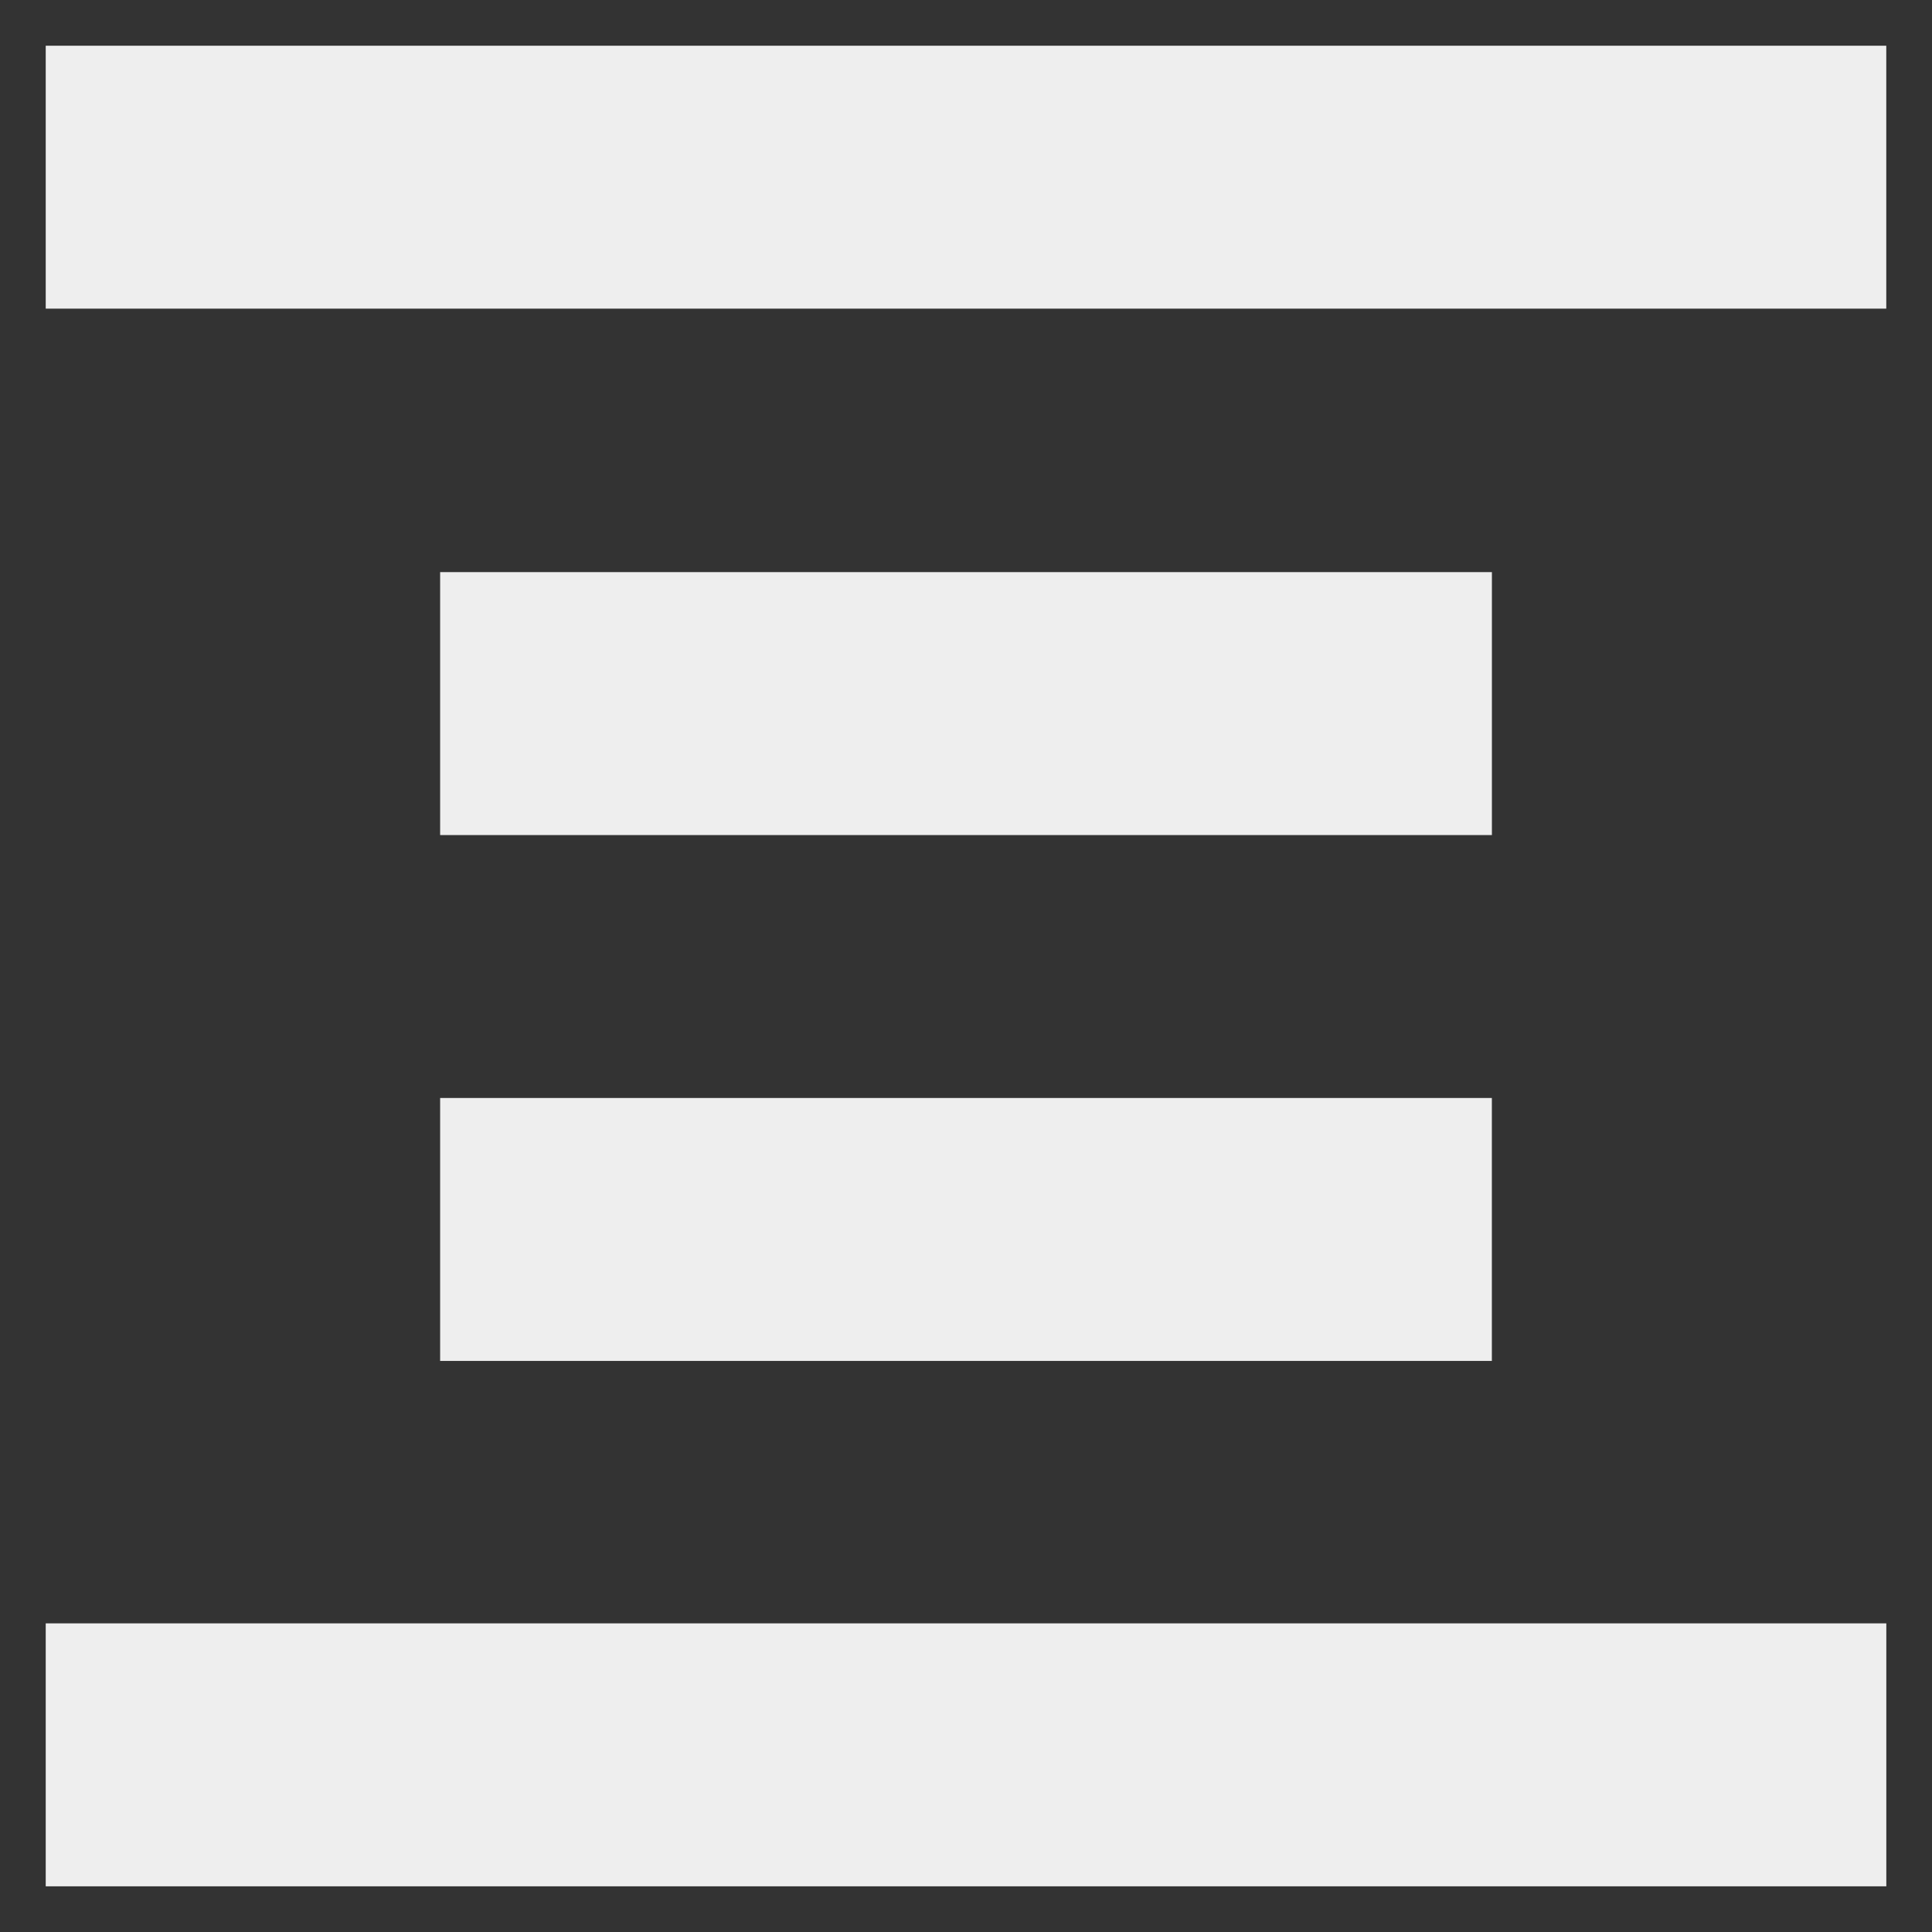 <?xml version="1.0" encoding="UTF-8" standalone="no"?>
<svg
   xmlns:dc="http://purl.org/dc/elements/1.1/"
   xmlns:cc="http://creativecommons.org/ns#"
   xmlns:rdf="http://www.w3.org/1999/02/22-rdf-syntax-ns#"
   xmlns:svg="http://www.w3.org/2000/svg"
   xmlns="http://www.w3.org/2000/svg"
   xmlns:sodipodi="http://sodipodi.sourceforge.net/DTD/sodipodi-0.dtd"
   xmlns:inkscape="http://www.inkscape.org/namespaces/inkscape"
   width="48"
   height="48"
   viewBox="0 0 48 48"
   version="1.1"
   id="svg7"
   sodipodi:docname="format-justify-center.svg"
   inkscape:version="0.92.4 (5da689c313, 2019-01-14)">
  <rect x="0" y="0" width="48" height="48" fill="#333333" stroke="none"/>
  <sodipodi:namedview
     pagecolor="#ffffff"
     bordercolor="#666666"
     borderopacity="1"
     objecttolerance="10"
     gridtolerance="10"
     guidetolerance="10"
     inkscape:pageopacity="0"
     inkscape:pageshadow="2"
     inkscape:window-width="1280"
     inkscape:window-height="954"
     id="namedview9"
     showgrid="false"
     inkscape:zoom="7.375"
     inkscape:cx="-1.7820432"
     inkscape:cy="3.0996551"
     inkscape:window-x="0"
     inkscape:window-y="0"
     inkscape:window-maximized="1"
     inkscape:current-layer="svg7" />
  <defs
     id="defs3">
    <style
       type="text/css"
       id="current-color-scheme">
   .ColorScheme-Text { color:#5c616c; } .ColorScheme-Highlight { color:#5294e2; } .ColorScheme-ButtonBackground { color:#d3dae3; }
  </style>
    <style
       id="current-color-scheme-6"
       type="text/css">
     .ColorScheme-Text { color:#eeeeee; } .ColorScheme-Highlight { color:#424242; }
  </style>
  </defs>
  <path
     style="color:#5c616c;opacity:1;fill:#eeeeee;stroke-width:3.266;fill-opacity:1"
     class="ColorScheme-Text"
     d="M 1.136,1.136 V 7.668 H 46.864 V 1.136 Z m 9.799,13.078 v 6.533 h 26.131 v -6.533 z m 0,13.065 V 33.812 H 37.065 V 27.279 Z M 1.136,40.332 v 6.533 h 45.729 v -6.533 z"
     id="path5"
     inkscape:connector-curvature="0" />
</svg>
